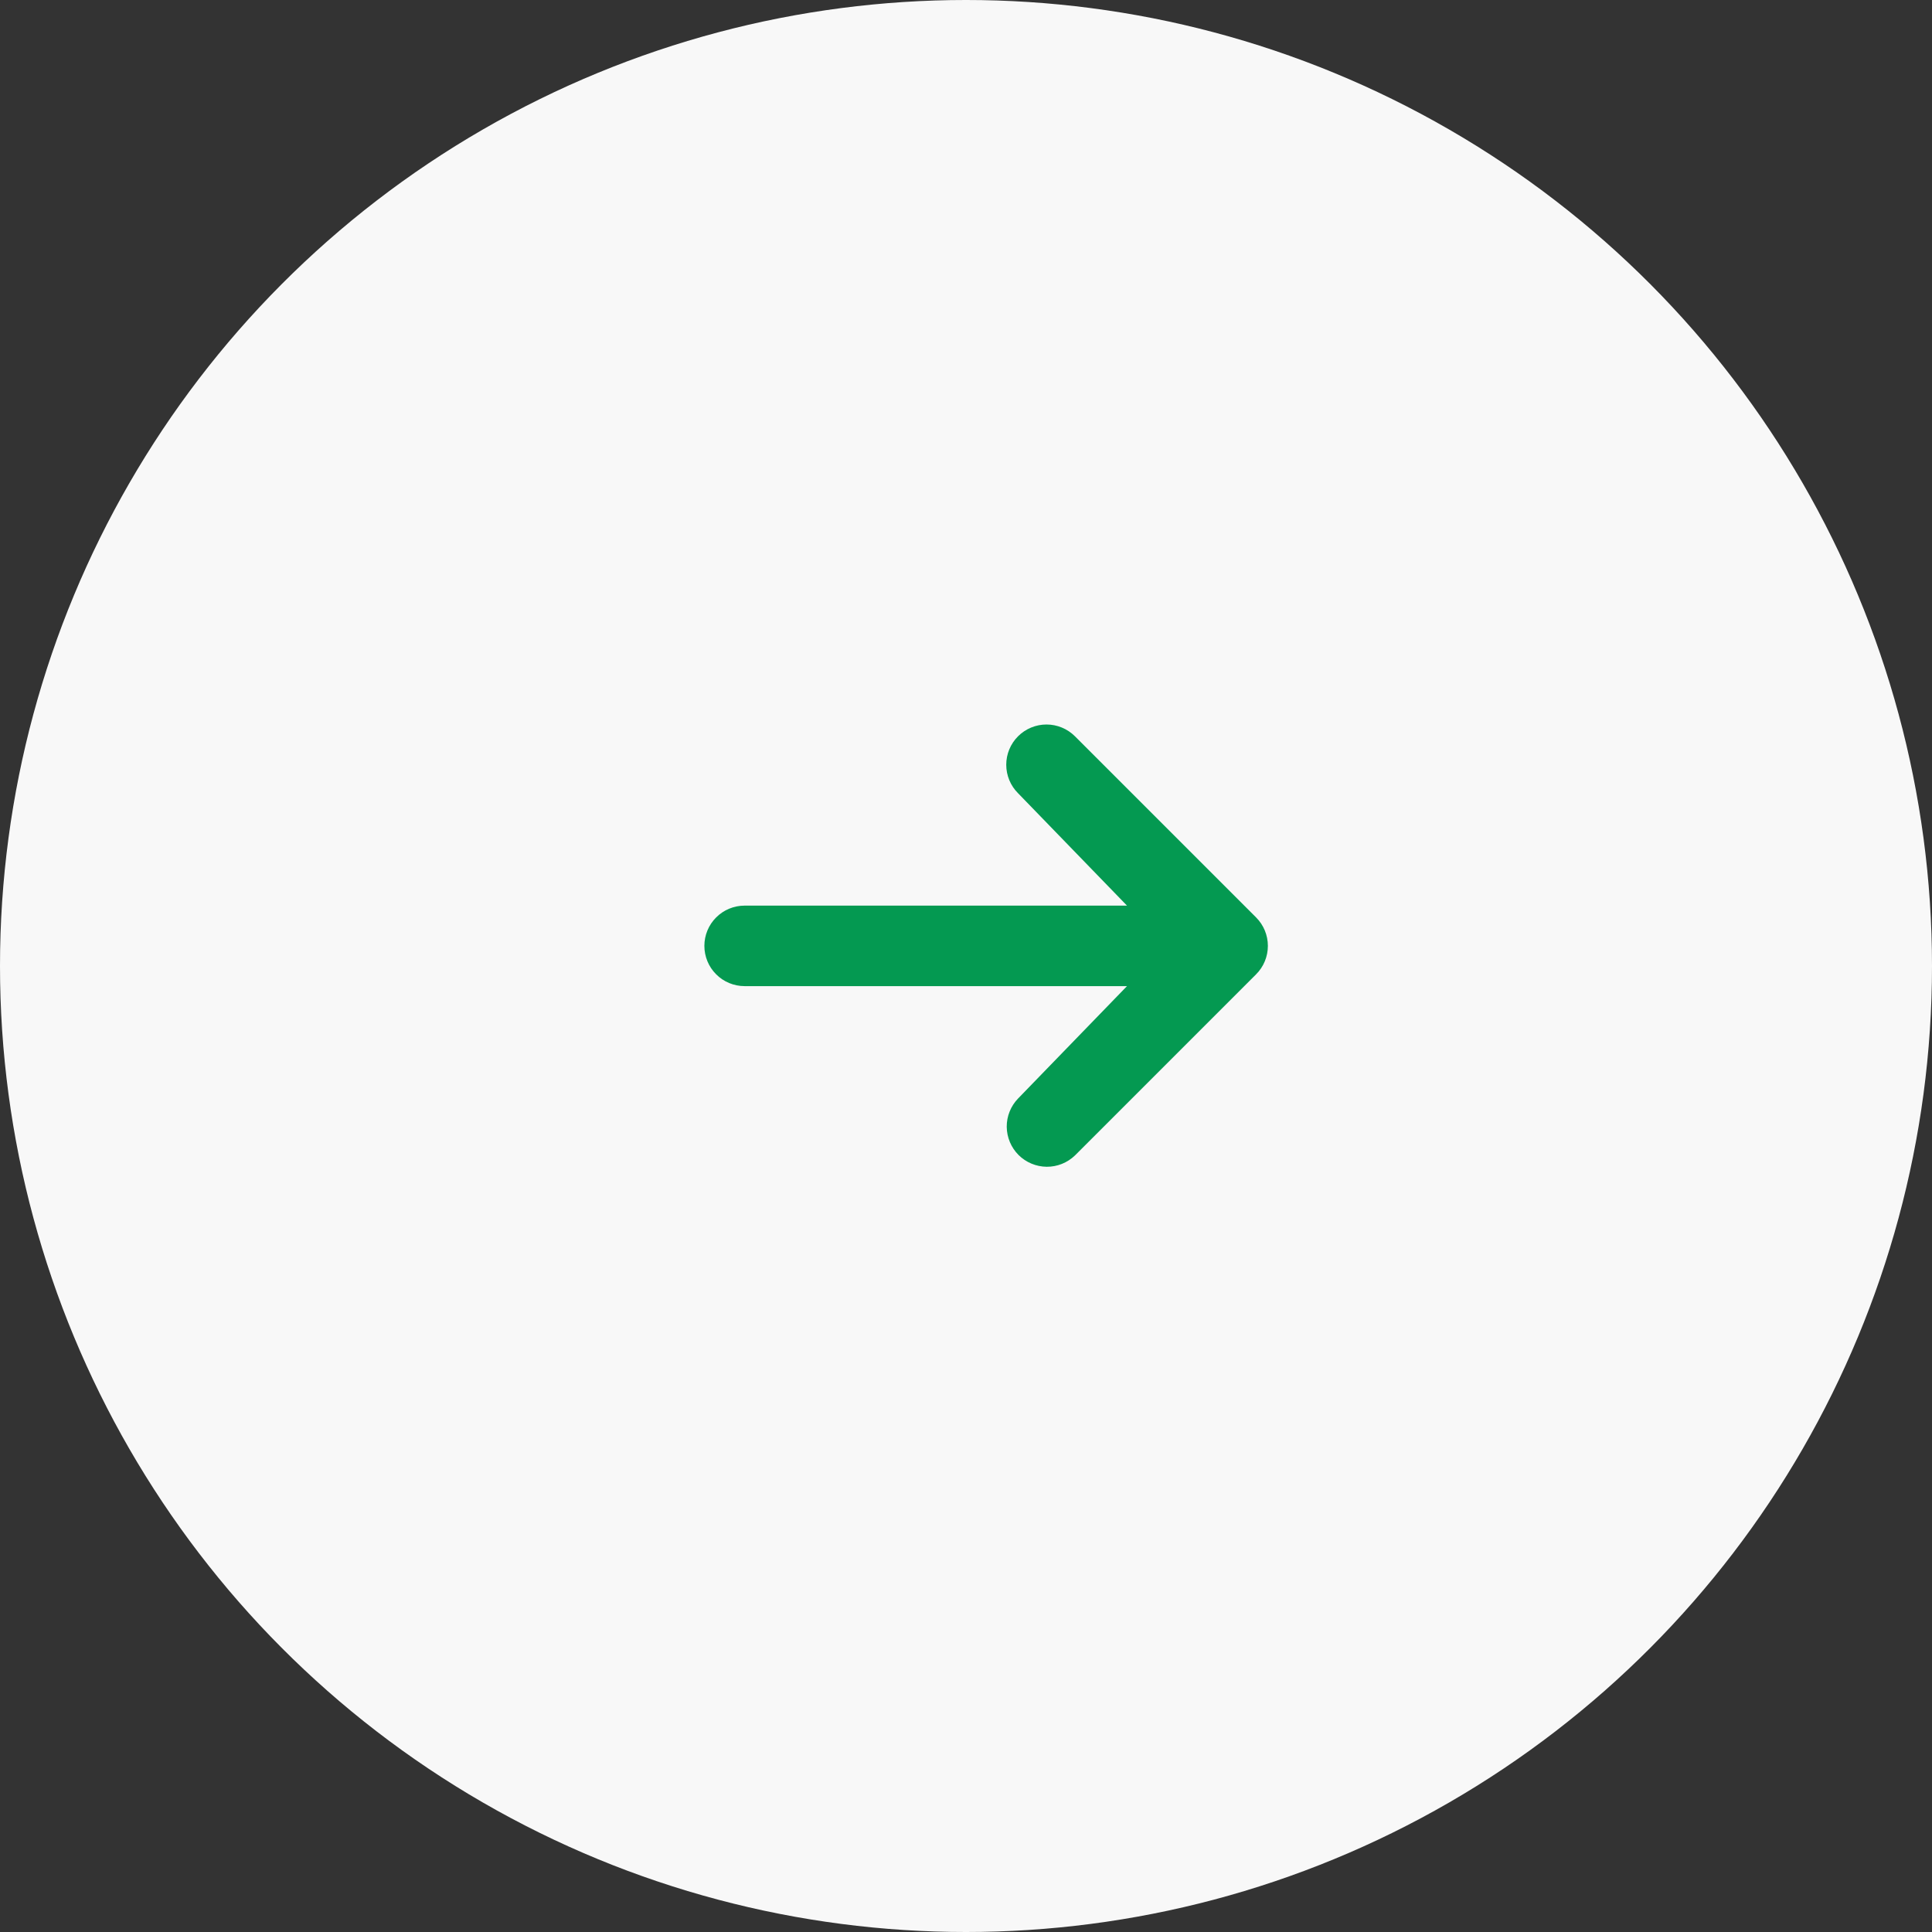 <svg width="48" height="48" viewBox="0 0 48 48" fill="none" xmlns="http://www.w3.org/2000/svg">
<rect x="0" y="0" width="48" height="48" fill="#333333" stroke="none"/>
<circle cx="24" cy="24" r="24" transform="matrix(-1 0 0 1 48 0)" fill="#F8F8F8"/>
<path d="M25.293 18.293C25.48 18.106 25.735 18 26 18C26.265 18 26.52 18.106 26.707 18.293L31.207 22.793C31.395 22.981 31.5 23.235 31.5 23.5C31.5 23.765 31.395 24.02 31.207 24.207L26.707 28.707C26.518 28.889 26.266 28.99 26.004 28.988C25.741 28.985 25.491 28.88 25.305 28.695C25.12 28.509 25.015 28.259 25.012 27.996C25.01 27.734 25.111 27.482 25.293 27.293L28 24.5H18.5C18.235 24.5 17.98 24.395 17.793 24.207C17.605 24.02 17.5 23.765 17.5 23.5C17.5 23.235 17.605 22.98 17.793 22.793C17.98 22.605 18.235 22.5 18.5 22.5H28L25.293 19.707C25.105 19.52 25 19.265 25 19C25 18.735 25.105 18.481 25.293 18.293Z" fill="#049951"/>
</svg>
